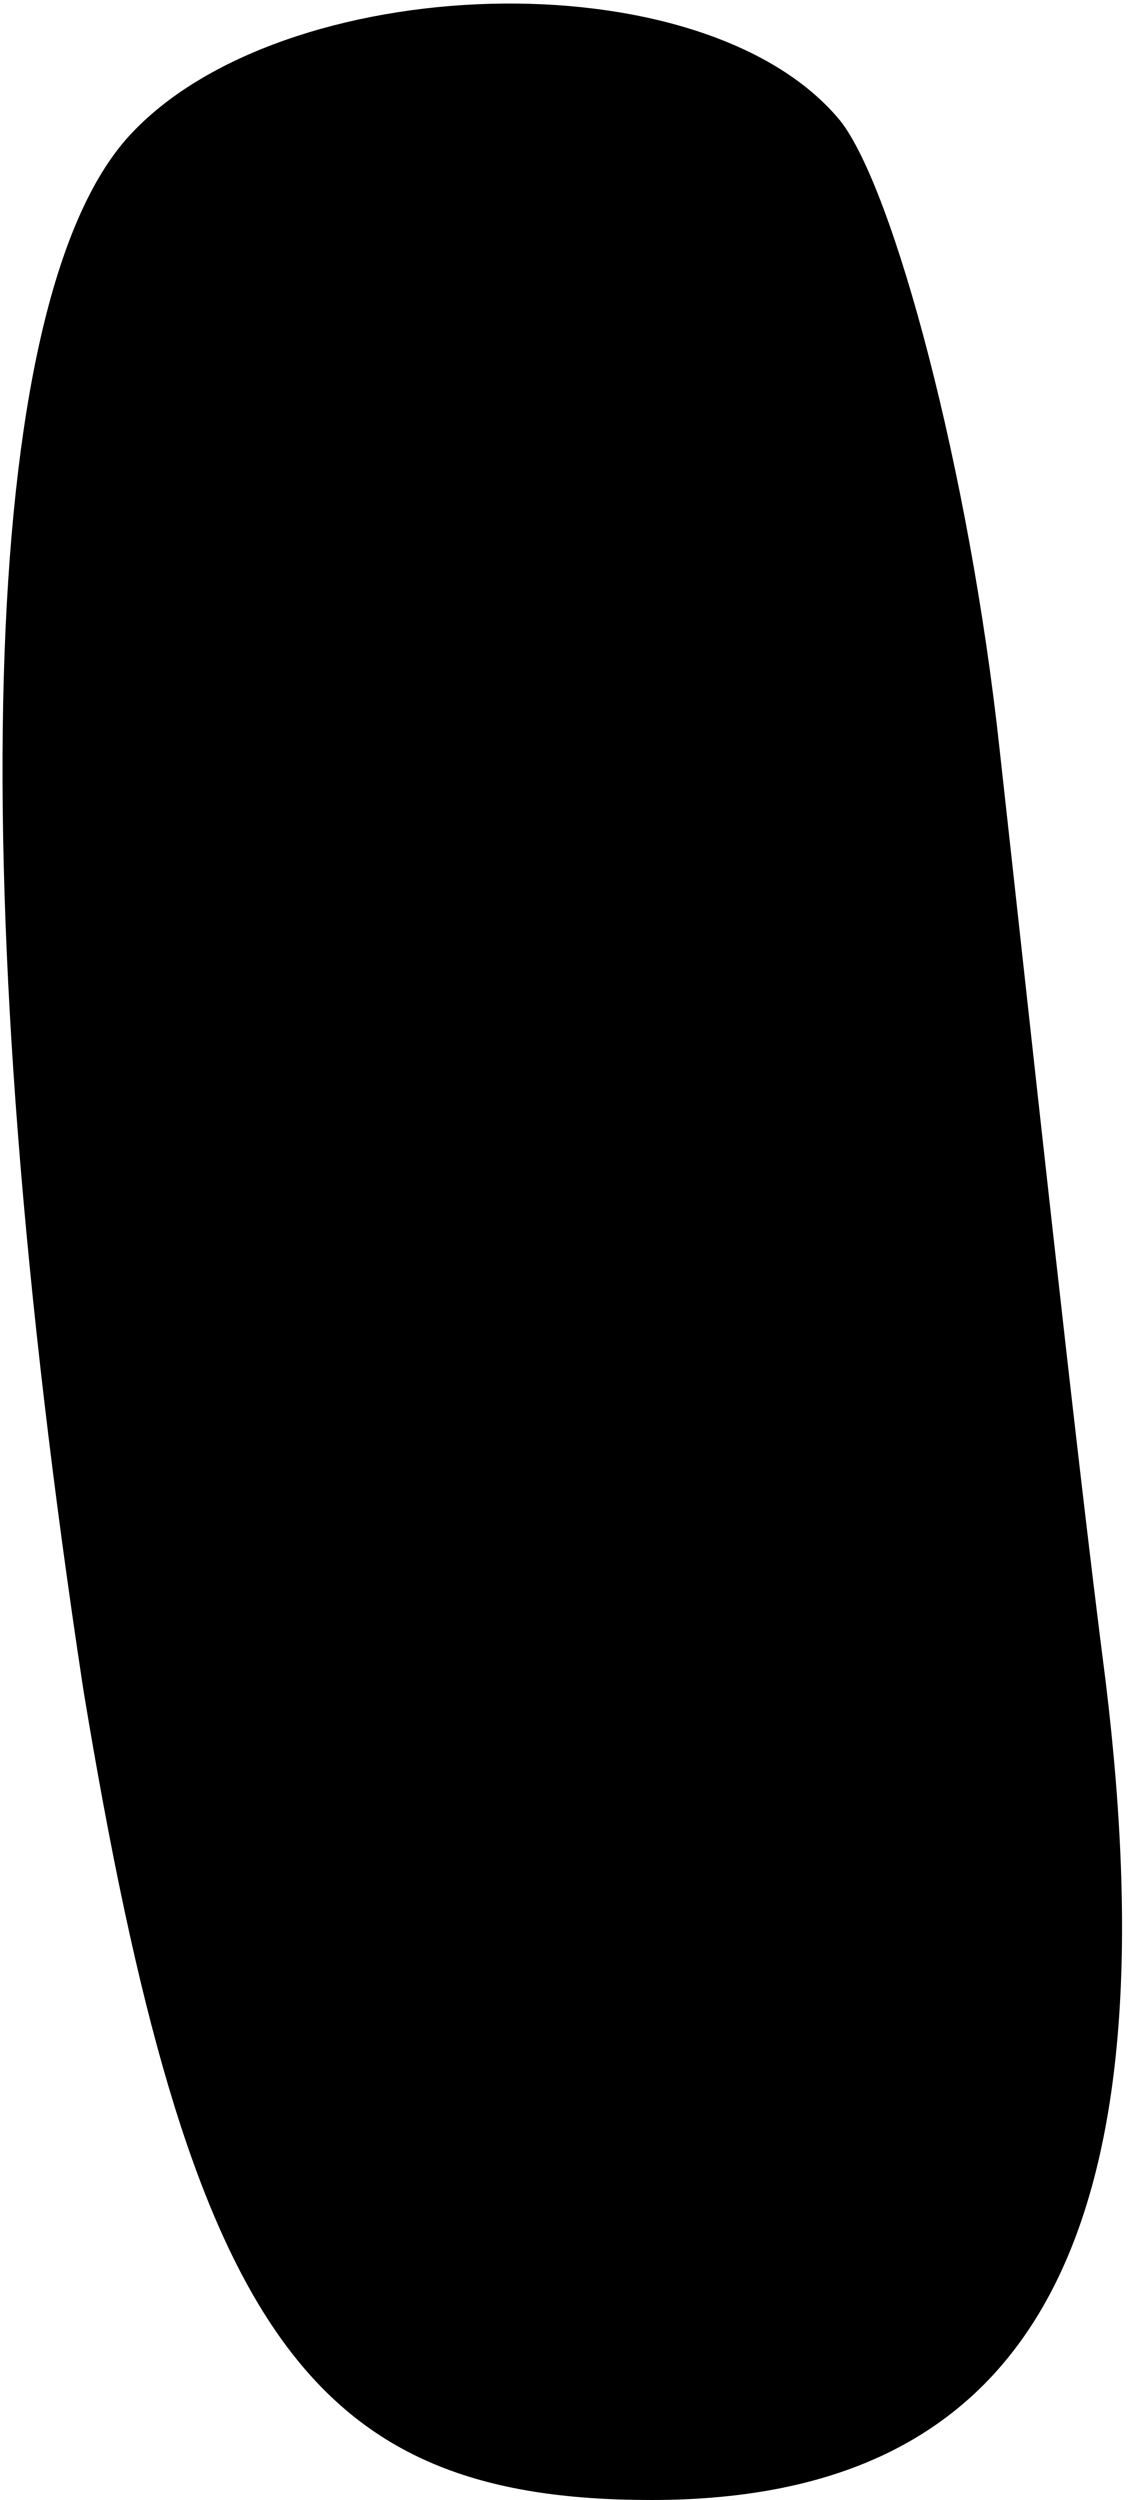 <?xml version="1.0" standalone="no"?>
<!DOCTYPE svg PUBLIC "-//W3C//DTD SVG 20010904//EN"
 "http://www.w3.org/TR/2001/REC-SVG-20010904/DTD/svg10.dtd">
<svg version="1.0" xmlns="http://www.w3.org/2000/svg"
 width="15pt" height="33pt" viewBox="0 0 15 33"
 preserveAspectRatio="xMidYMid meet">
<g transform="translate(0,33) scale(0.1,-0.1)"
fill="#000000" stroke="none">
<path fill="#000000" stroke="none" d="M17 312 c-20 -22 -22 -100 -6 -205 14
-85 30 -107 75 -107 50 0 69 34 60 108 -4 31 -10 87 -14 123 -4 37 -14 74 -21
83 -18 22 -74 20 -94 -2z"/>
</g>
</svg>
